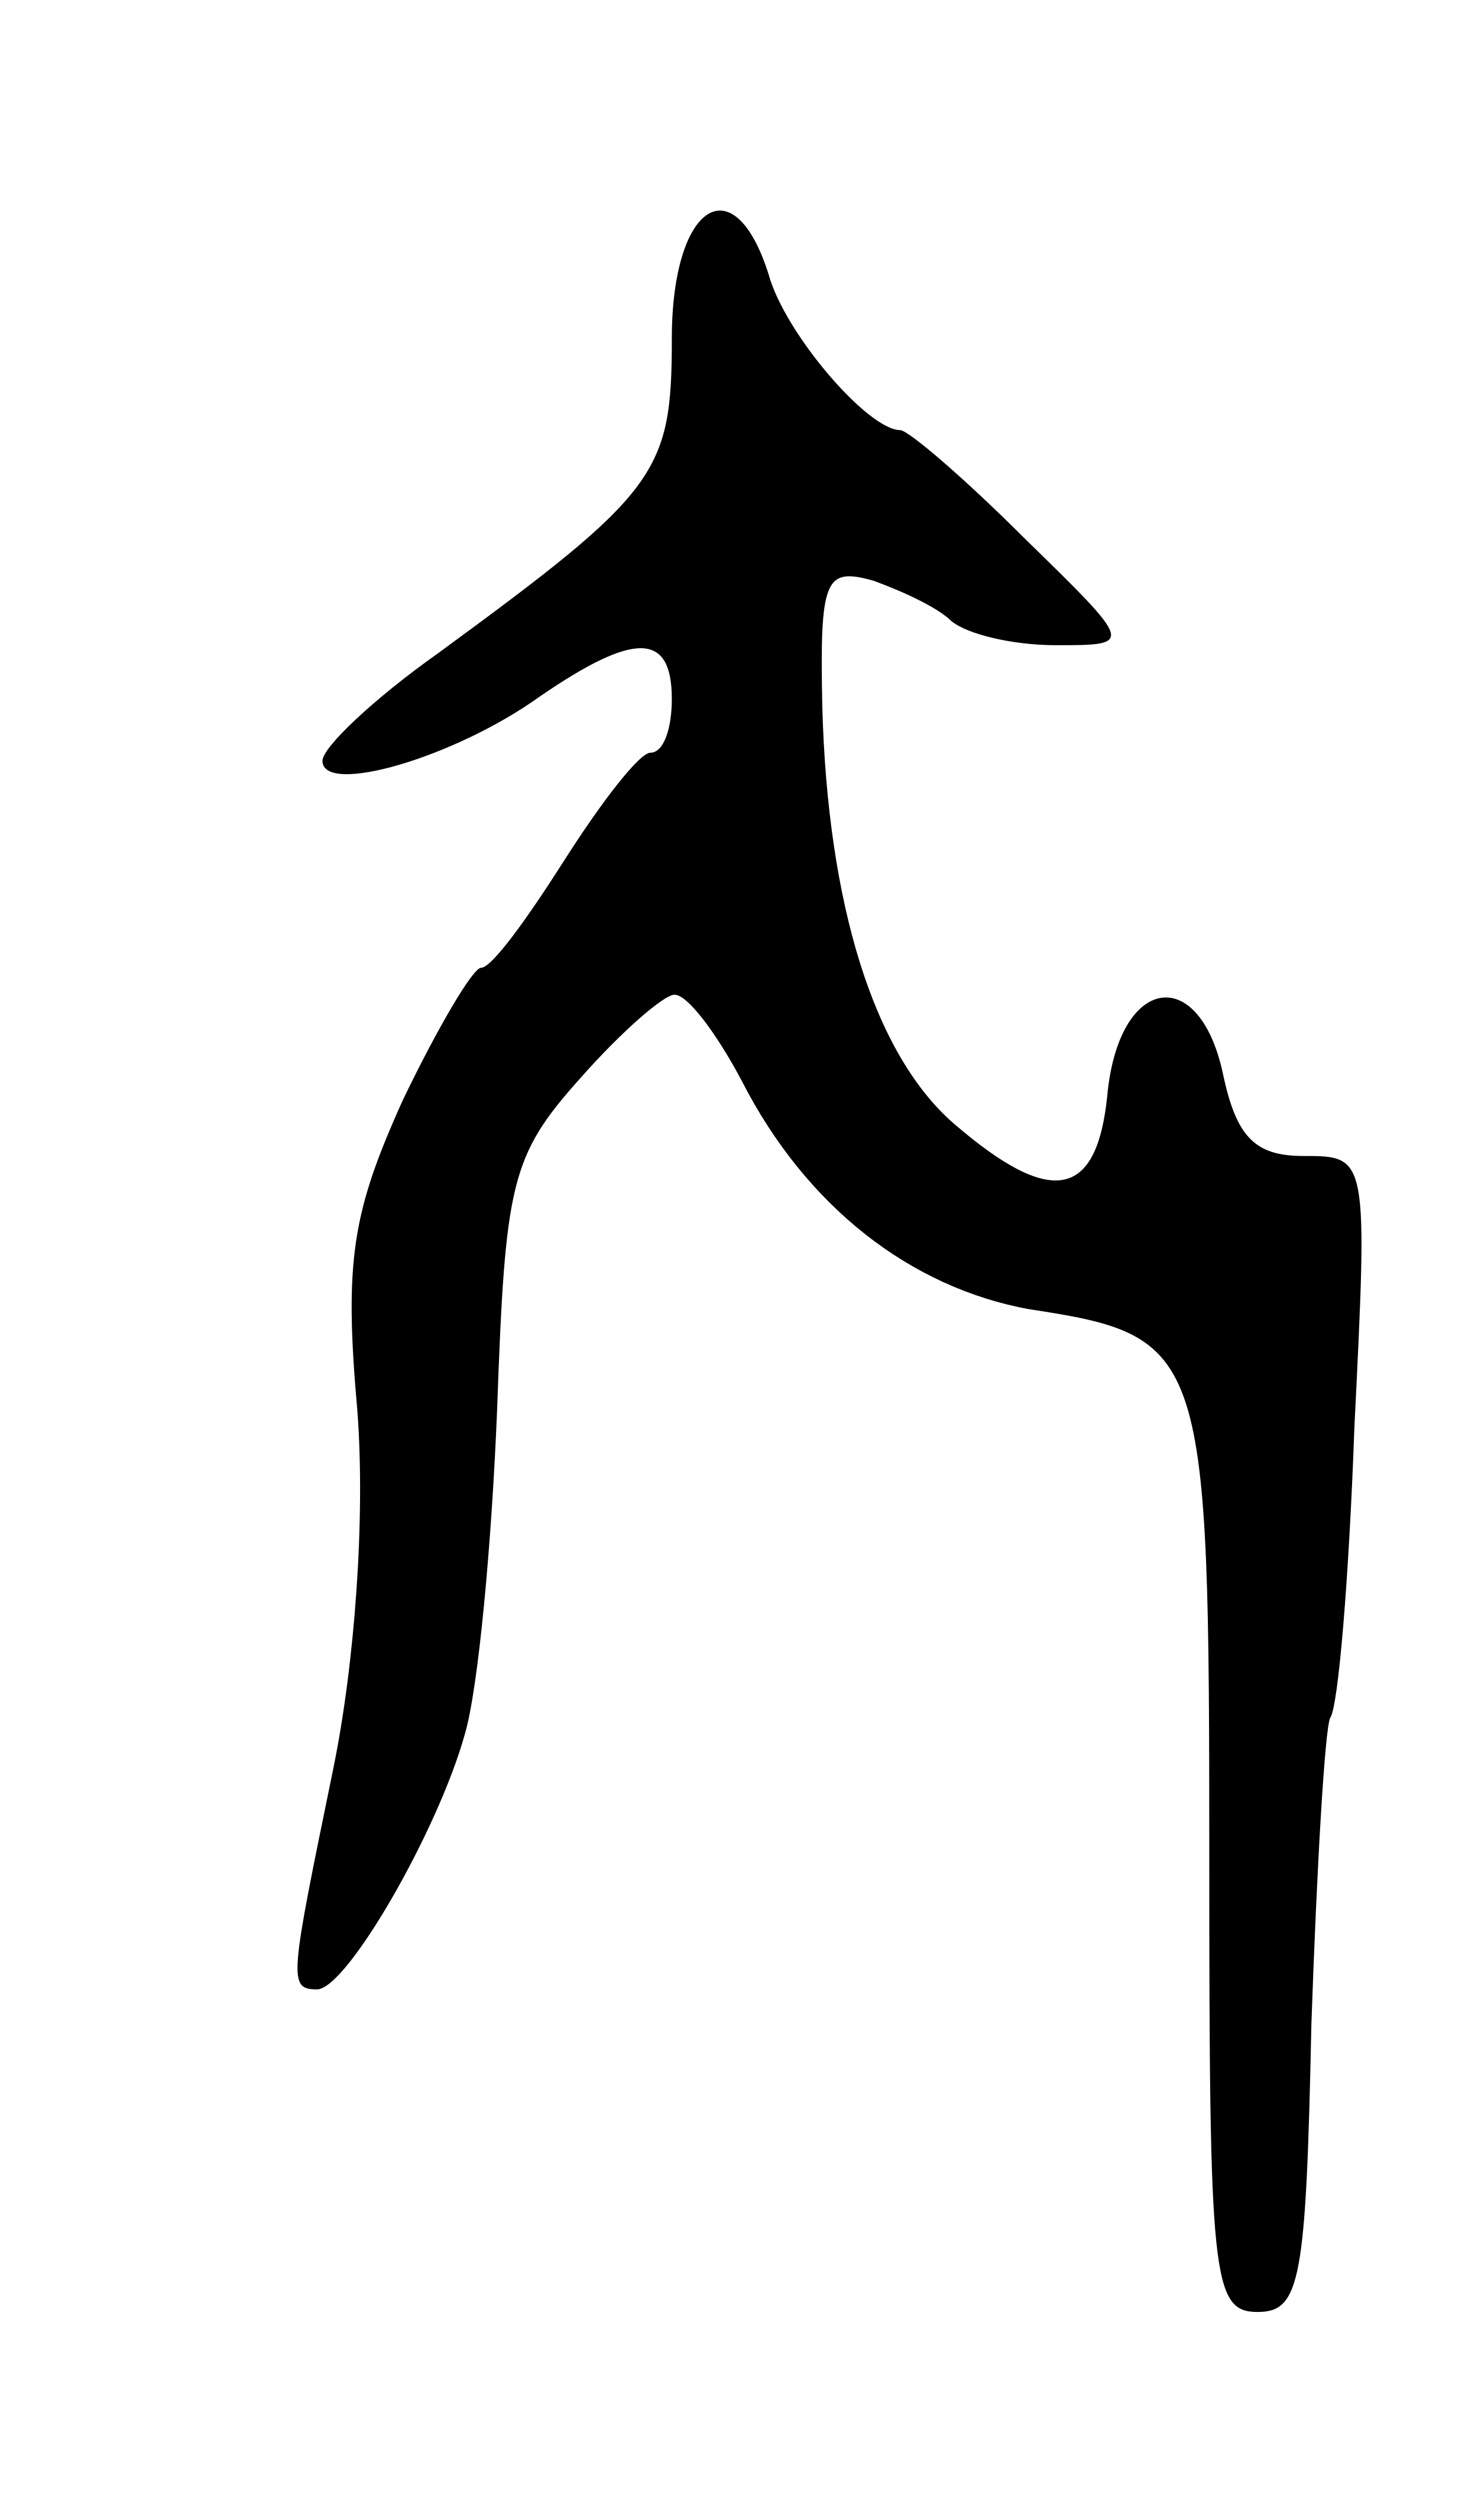 <svg version="1.0" xmlns="http://www.w3.org/2000/svg"
 width="55pt" height="93pt" viewBox="0 0 55 93"
 preserveAspectRatio="xMidYMid meet">
<g transform="translate(0,93) scale(0.1,-0.1)"
fill="#000000" stroke="none">
<path d="M250 804 c0 -50 -5 -57 -87 -117 -24 -17 -43 -35 -43 -40 0 -13 49 1
81 24 35 24 49 24 49 -1 0 -11 -3 -20 -8 -20 -4 0 -18 -18 -32 -40 -14 -22
-27 -40 -31 -40 -3 0 -16 -22 -29 -49 -19 -42 -22 -60 -17 -116 3 -40 -1 -94
-9 -133 -16 -78 -17 -82 -6 -82 11 0 45 59 55 95 5 17 10 71 12 121 3 84 5 94
31 123 15 17 31 31 35 31 5 0 16 -15 25 -32 24 -47 63 -77 107 -85 66 -10 67
-15 67 -204 0 -156 1 -169 18 -169 16 0 18 12 20 107 2 58 5 110 7 114 3 4 7
52 9 108 5 101 5 101 -19 101 -18 0 -25 7 -30 31 -9 41 -39 36 -43 -9 -4 -38
-21 -41 -57 -10 -30 26 -47 82 -49 155 -1 48 1 52 19 47 11 -4 24 -10 29 -15
6 -5 23 -9 39 -9 29 0 29 0 -12 40 -22 22 -43 40 -46 40 -12 0 -43 36 -49 58
-13 41 -36 26 -36 -24z"/>
</g>
</svg>
